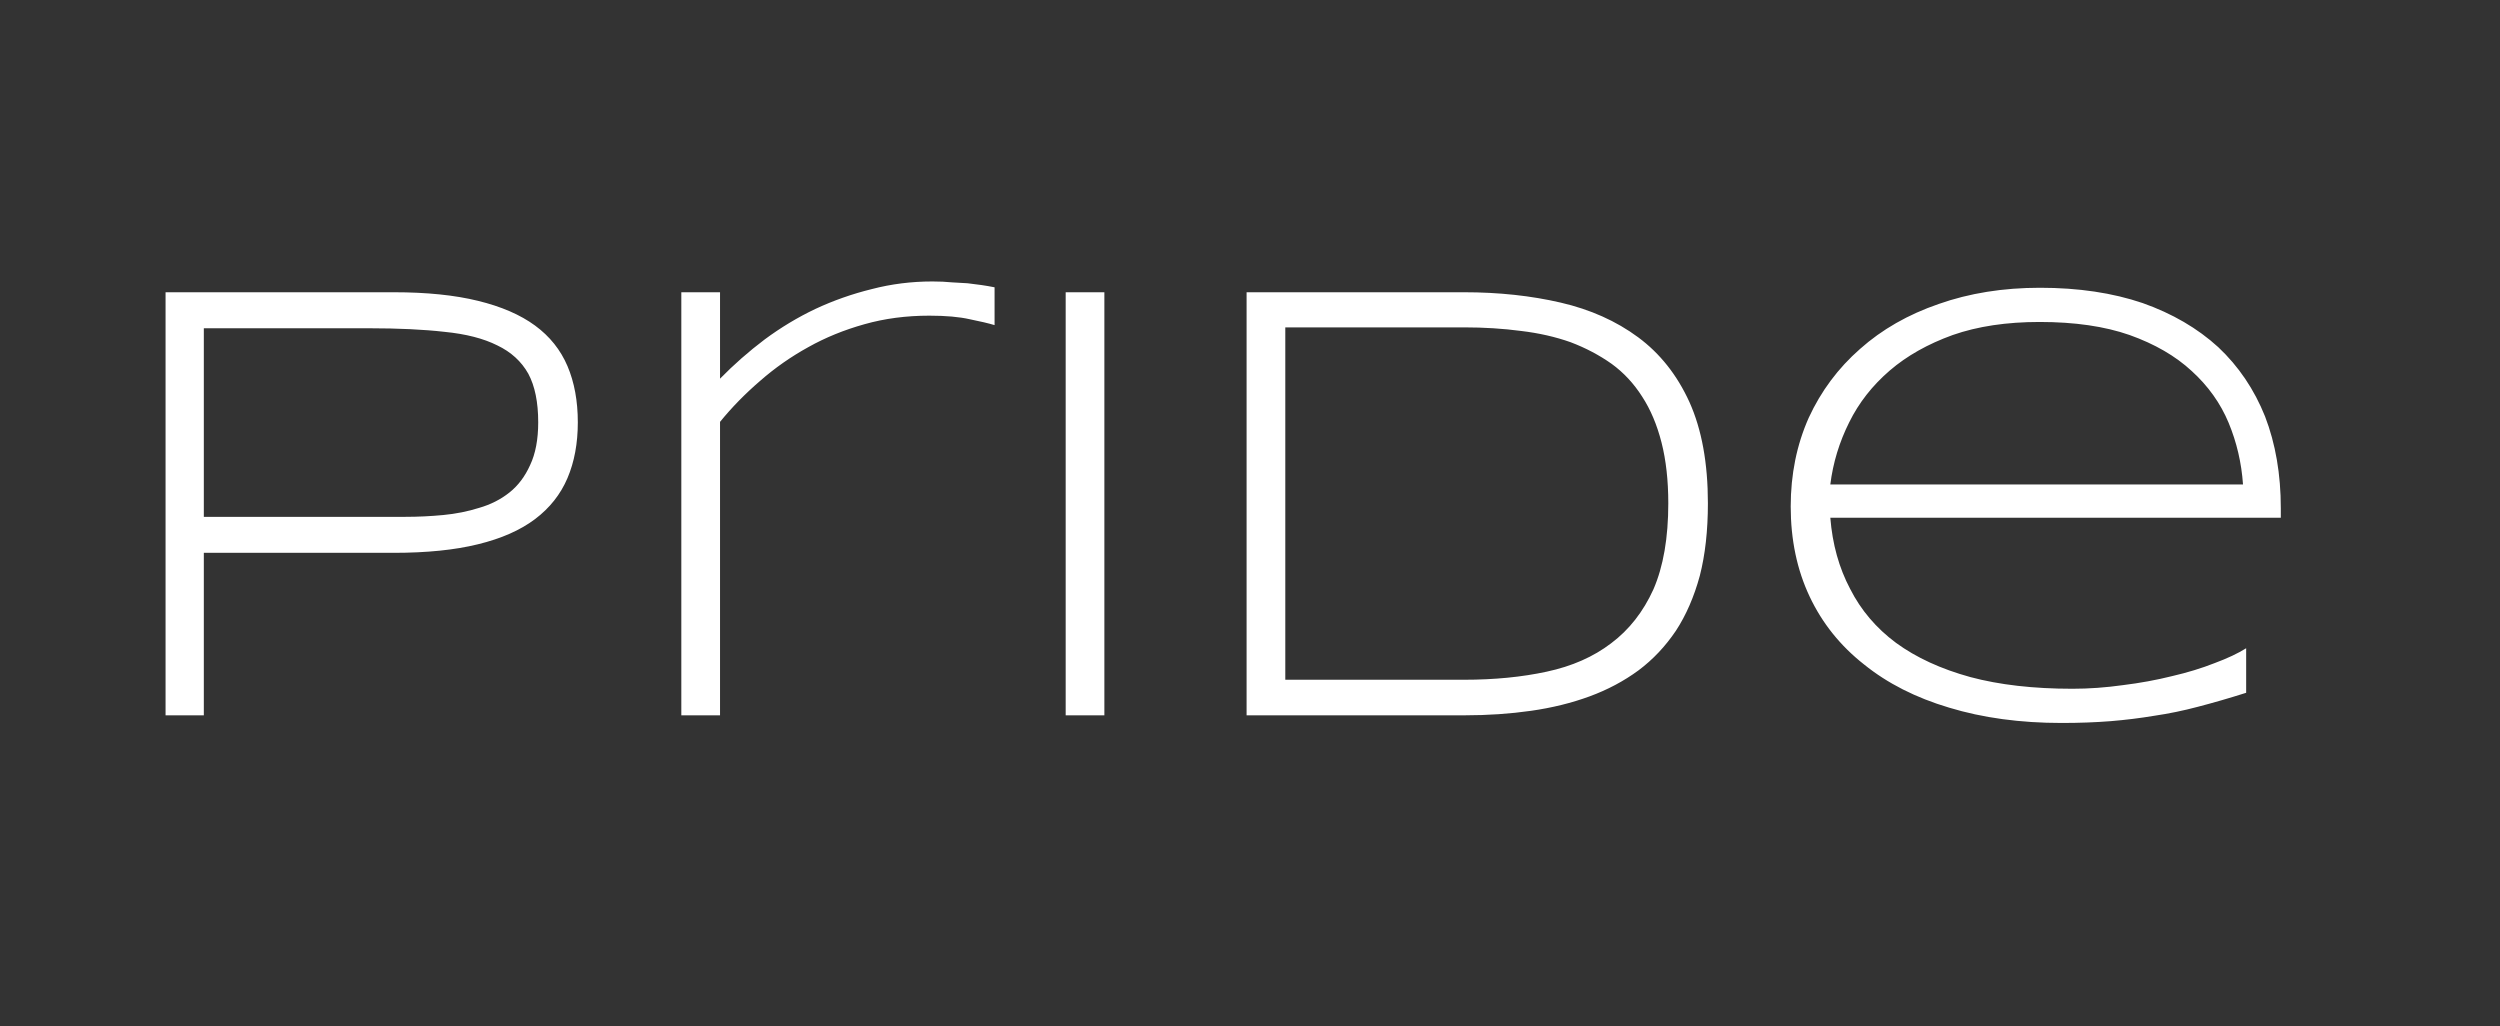 <svg width="151" height="62" viewBox="0 0 151 62" fill="none" xmlns="http://www.w3.org/2000/svg">
<rect x="0" y="0" width="151" height="62" fill="#333333" stroke="none"/>
<path d="M34.9 25.508C34.9 26.777 34.692 27.9 34.275 28.879C33.858 29.858 33.206 30.682 32.318 31.353C31.43 32.023 30.279 32.531 28.865 32.875C27.47 33.219 25.776 33.391 23.782 33.391H12.311V43.205H10V17.652H23.782C25.776 17.652 27.47 17.825 28.865 18.169C30.279 18.513 31.43 19.012 32.318 19.664C33.206 20.316 33.858 21.132 34.275 22.11C34.692 23.089 34.9 24.222 34.9 25.508ZM32.508 25.508C32.508 24.294 32.309 23.316 31.91 22.573C31.493 21.829 30.868 21.259 30.034 20.86C29.201 20.443 28.14 20.171 26.854 20.044C25.585 19.899 24.063 19.827 22.287 19.827H12.311V31.217H22.287C22.976 31.217 23.71 31.217 24.489 31.217C25.25 31.217 26.011 31.18 26.772 31.108C27.533 31.035 28.258 30.891 28.947 30.673C29.636 30.474 30.243 30.166 30.768 29.749C31.294 29.332 31.71 28.779 32.019 28.091C32.345 27.402 32.508 26.541 32.508 25.508ZM60.072 19.637C59.709 19.528 59.211 19.41 58.577 19.283C57.942 19.138 57.127 19.066 56.13 19.066C54.735 19.066 53.43 19.238 52.216 19.582C50.983 19.927 49.851 20.389 48.818 20.969C47.767 21.549 46.797 22.228 45.909 23.007C45.003 23.787 44.197 24.611 43.49 25.481V43.205H41.152V17.652H43.49V22.872C44.324 22.02 45.221 21.232 46.181 20.507C47.16 19.782 48.184 19.166 49.253 18.658C50.34 18.151 51.473 17.752 52.651 17.462C53.828 17.154 55.052 17 56.32 17C56.755 17 57.145 17.018 57.489 17.054C57.834 17.073 58.151 17.091 58.441 17.109C58.731 17.145 59.011 17.181 59.283 17.217C59.537 17.254 59.8 17.299 60.072 17.353V19.637ZM66.704 43.205H64.367V17.652H66.704V43.205ZM103.157 30.401C103.157 32.05 102.994 33.509 102.668 34.778C102.323 36.046 101.843 37.152 101.227 38.094C100.593 39.036 99.841 39.834 98.971 40.486C98.083 41.139 97.095 41.664 96.008 42.063C94.92 42.462 93.742 42.752 92.474 42.933C91.205 43.114 89.873 43.205 88.478 43.205H75.294V17.652H88.424C90.526 17.652 92.474 17.861 94.268 18.278C96.062 18.694 97.621 19.392 98.944 20.371C100.266 21.349 101.299 22.654 102.042 24.285C102.785 25.934 103.157 27.973 103.157 30.401ZM100.765 30.401C100.765 29.024 100.629 27.801 100.357 26.732C100.085 25.662 99.695 24.738 99.188 23.959C98.681 23.162 98.065 22.5 97.34 21.974C96.597 21.449 95.772 21.014 94.866 20.67C93.942 20.343 92.945 20.117 91.876 19.99C90.789 19.845 89.638 19.773 88.424 19.773H77.632V41.057H88.424C90.254 41.057 91.921 40.894 93.425 40.568C94.948 40.242 96.243 39.671 97.312 38.855C98.4 38.04 99.252 36.952 99.868 35.593C100.466 34.216 100.765 32.485 100.765 30.401ZM135.668 39.154V41.845C134.635 42.172 133.665 42.453 132.759 42.688C131.871 42.924 130.992 43.105 130.123 43.232C129.253 43.377 128.374 43.485 127.486 43.558C126.58 43.63 125.592 43.667 124.523 43.667C122.022 43.667 119.757 43.359 117.727 42.742C115.715 42.144 114.003 41.275 112.589 40.133C111.158 39.009 110.061 37.641 109.3 36.028C108.539 34.415 108.159 32.603 108.159 30.591C108.159 28.652 108.521 26.867 109.246 25.236C109.989 23.624 111.022 22.237 112.345 21.077C113.668 19.899 115.253 18.993 117.102 18.359C118.95 17.707 120.989 17.381 123.218 17.381C125.538 17.381 127.604 17.689 129.416 18.305C131.21 18.939 132.732 19.827 133.983 20.969C135.215 22.128 136.157 23.524 136.81 25.155C137.444 26.804 137.761 28.652 137.761 30.7V31.271H110.551C110.678 32.866 111.076 34.297 111.747 35.566C112.399 36.853 113.323 37.94 114.519 38.828C115.734 39.716 117.229 40.405 119.005 40.894C120.762 41.365 122.819 41.601 125.175 41.601C126.172 41.601 127.187 41.528 128.22 41.383C129.253 41.256 130.24 41.075 131.183 40.84C132.125 40.622 132.986 40.359 133.765 40.051C134.544 39.761 135.179 39.462 135.668 39.154ZM110.551 29.26H135.478C135.387 27.955 135.097 26.713 134.608 25.535C134.118 24.358 133.375 23.316 132.379 22.409C131.4 21.503 130.15 20.778 128.627 20.235C127.123 19.709 125.311 19.447 123.191 19.447C121.197 19.447 119.449 19.709 117.945 20.235C116.44 20.778 115.172 21.494 114.139 22.382C113.088 23.288 112.272 24.33 111.692 25.508C111.094 26.704 110.714 27.955 110.551 29.26Z" fill="white"/>
</svg>
